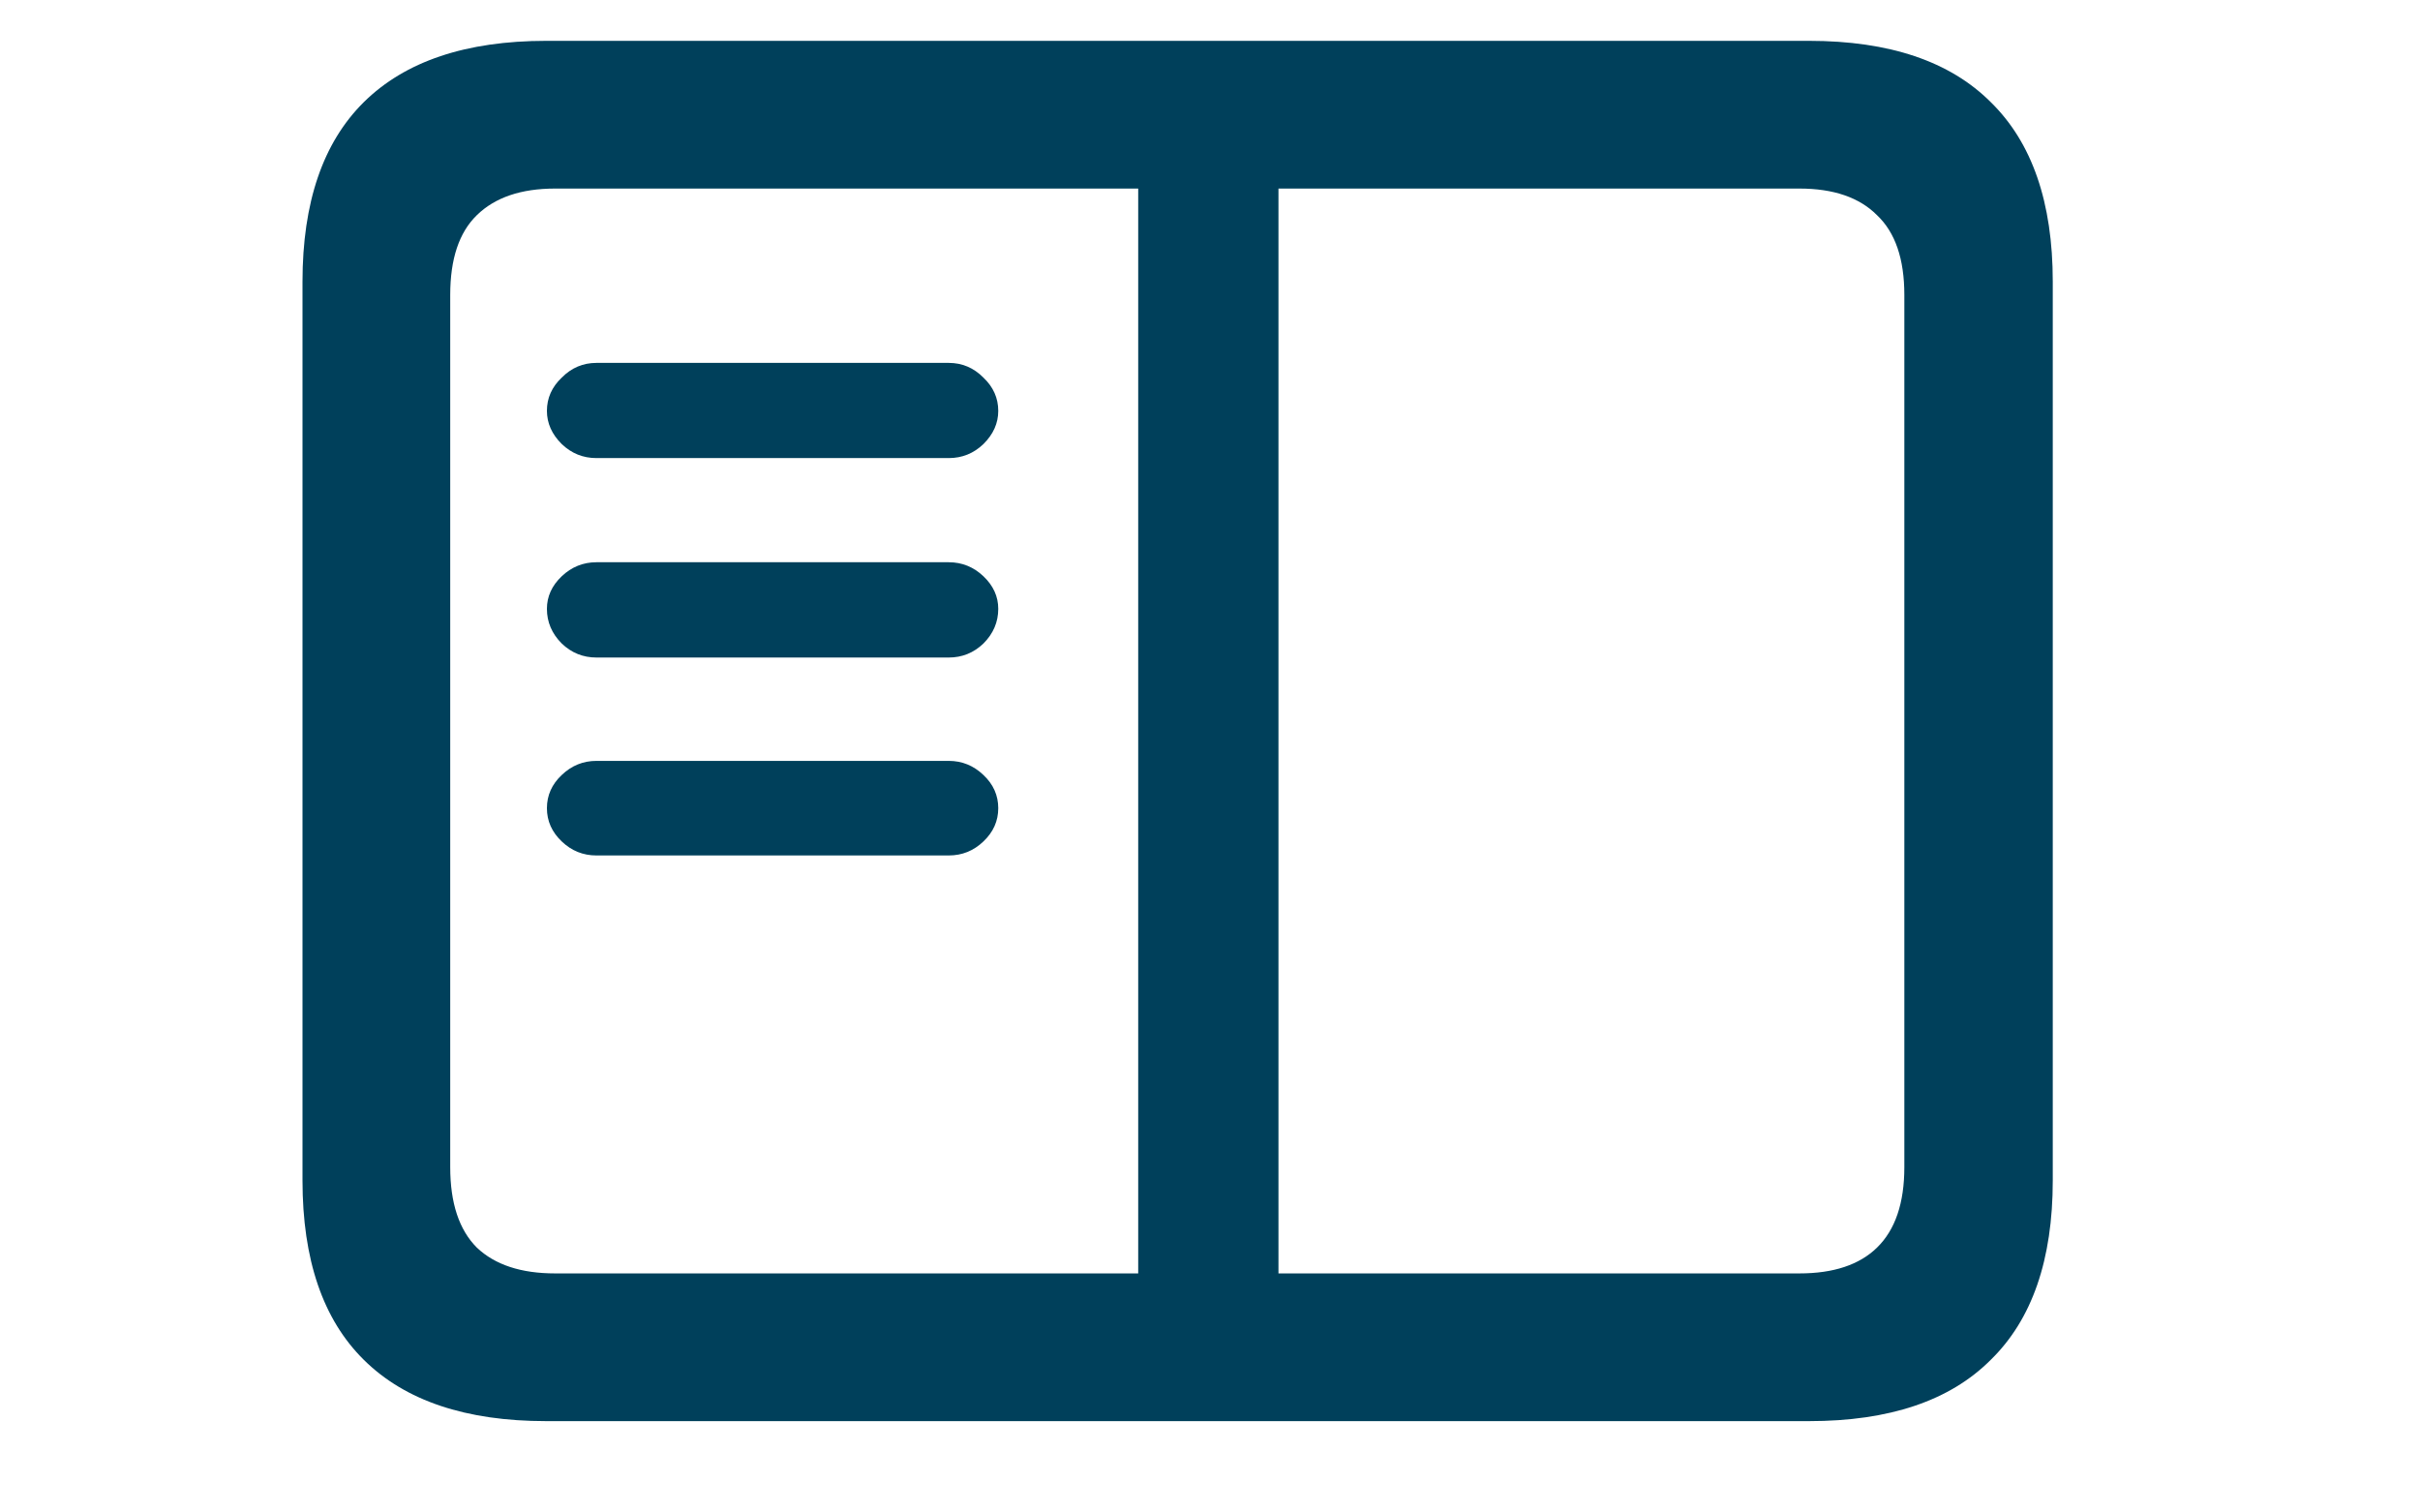 <svg width="24" height="15" viewBox="-3 0 24 15" fill="none" xmlns="http://www.w3.org/2000/svg">
<path d="M8.288 12.864V1.621H9.679V12.864H8.288ZM6.409 4.543H2.915C2.783 4.543 2.668 4.497 2.571 4.404C2.473 4.307 2.424 4.197 2.424 4.075C2.424 3.948 2.473 3.838 2.571 3.745C2.668 3.647 2.783 3.599 2.915 3.599H6.409C6.541 3.599 6.656 3.647 6.753 3.745C6.851 3.838 6.9 3.948 6.9 4.075C6.9 4.197 6.851 4.307 6.753 4.404C6.656 4.497 6.541 4.543 6.409 4.543ZM6.409 6.521H2.915C2.783 6.521 2.668 6.475 2.571 6.382C2.473 6.284 2.424 6.169 2.424 6.038C2.424 5.916 2.473 5.808 2.571 5.715C2.668 5.623 2.783 5.576 2.915 5.576H6.409C6.541 5.576 6.656 5.623 6.753 5.715C6.851 5.808 6.9 5.916 6.9 6.038C6.9 6.169 6.851 6.284 6.753 6.382C6.656 6.475 6.541 6.521 6.409 6.521ZM6.409 8.484H2.915C2.783 8.484 2.668 8.438 2.571 8.345C2.473 8.252 2.424 8.142 2.424 8.015C2.424 7.888 2.473 7.778 2.571 7.686C2.668 7.593 2.783 7.546 2.915 7.546H6.409C6.541 7.546 6.656 7.593 6.753 7.686C6.851 7.778 6.9 7.888 6.9 8.015C6.9 8.142 6.851 8.252 6.753 8.345C6.656 8.438 6.541 8.484 6.409 8.484ZM2.417 14.094C1.621 14.094 1.018 13.892 0.608 13.486C0.203 13.086 0 12.493 0 11.707V2.793C0 2.007 0.203 1.414 0.608 1.013C1.018 0.608 1.621 0.405 2.417 0.405H14.941C15.737 0.405 16.338 0.608 16.743 1.013C17.153 1.414 17.358 2.007 17.358 2.793V11.707C17.358 12.493 17.153 13.086 16.743 13.486C16.338 13.892 15.737 14.094 14.941 14.094H2.417ZM2.505 12.629H9.111H14.846C15.183 12.629 15.44 12.544 15.615 12.373C15.796 12.197 15.886 11.931 15.886 11.575V2.925C15.886 2.568 15.796 2.305 15.615 2.134C15.44 1.958 15.183 1.87 14.846 1.87H2.505C2.168 1.87 1.909 1.958 1.729 2.134C1.553 2.305 1.465 2.568 1.465 2.925V11.575C1.465 11.931 1.553 12.197 1.729 12.373C1.909 12.544 2.168 12.629 2.505 12.629Z" fill="#00405B"/>
</svg>
